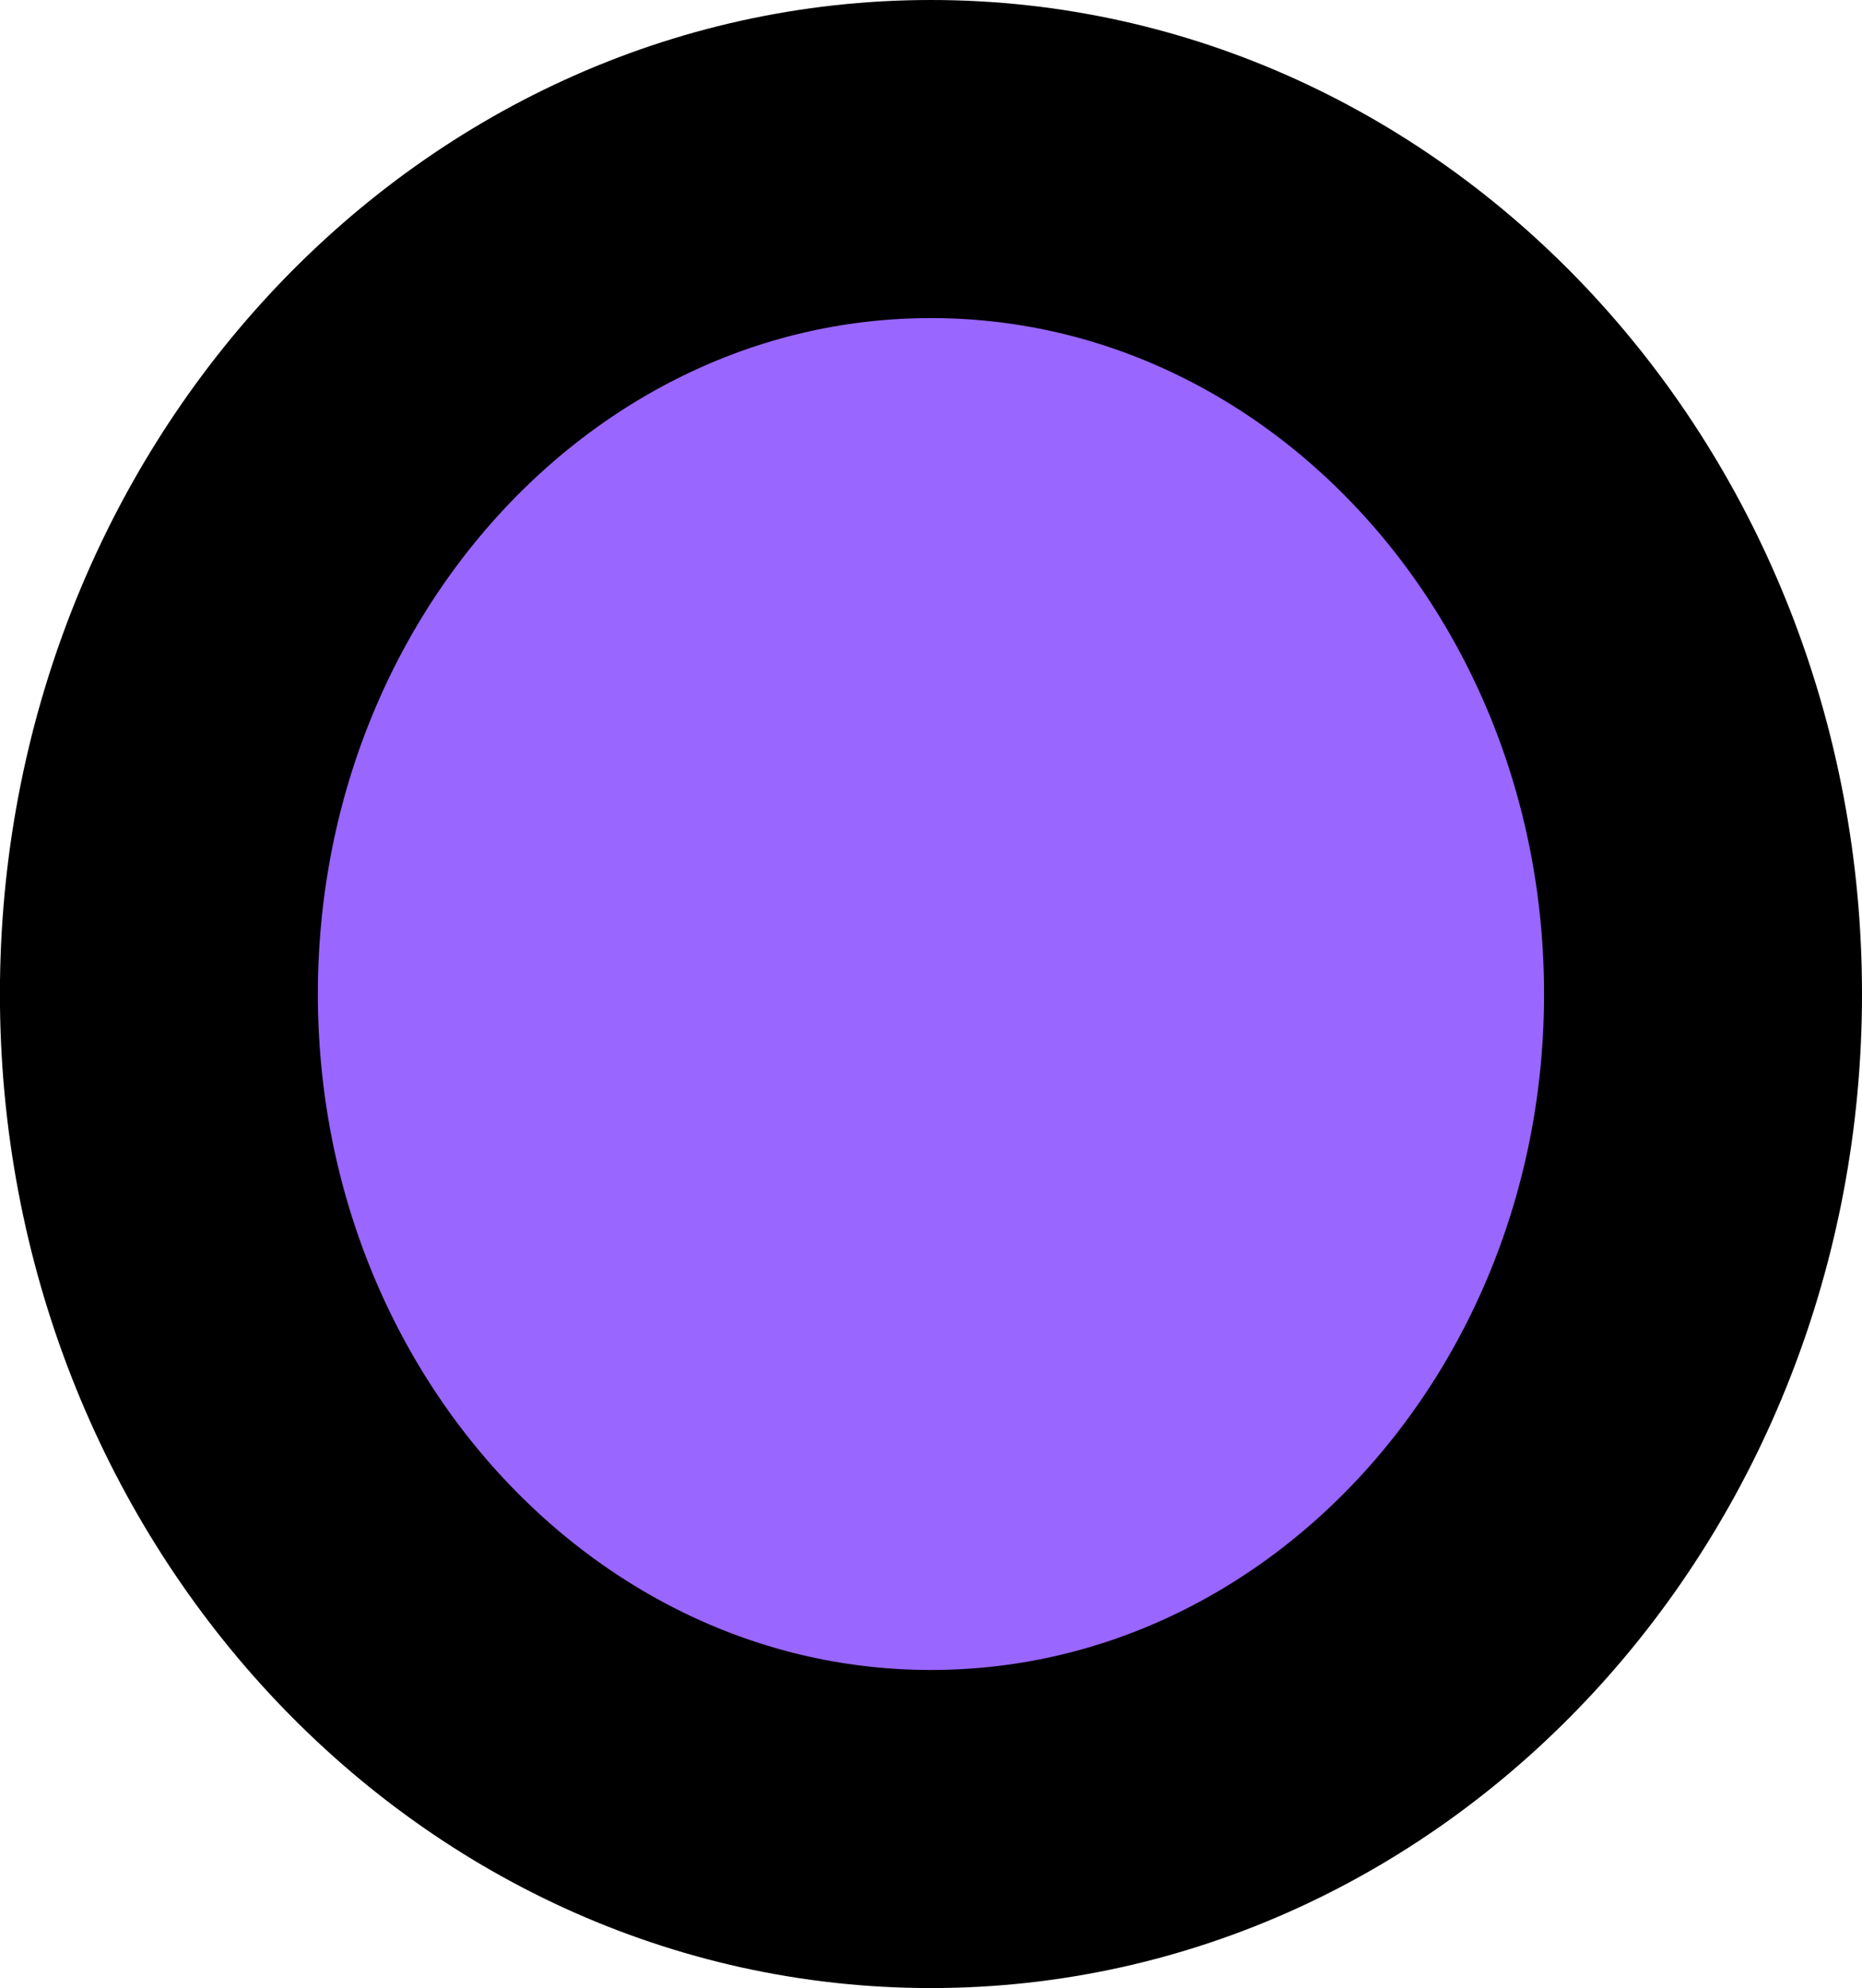<svg version="1.1" xmlns="http://www.w3.org/2000/svg" xmlns:xlink="http://www.w3.org/1999/xlink" width="23.425" height="25" viewBox="0,0,23.425,25"><g transform="translate(-313.375,-173)"><g data-paper-data="{&quot;isPaintingLayer&quot;:true}" fill="#9966ff" fill-rule="nonzero" stroke="#000000" stroke-width="4" stroke-linecap="butt" stroke-linejoin="miter" stroke-miterlimit="10" stroke-dasharray="" stroke-dashoffset="0" style="mix-blend-mode: normal"><path d="M334.8,185.5c0,5.799 -4.348,10.5 -9.713,10.5c-5.364,0 -9.713,-4.701 -9.713,-10.5c0,-5.799 4.348,-10.5 9.713,-10.5c5.364,0 9.713,4.701 9.713,10.5z"/></g></g></svg>